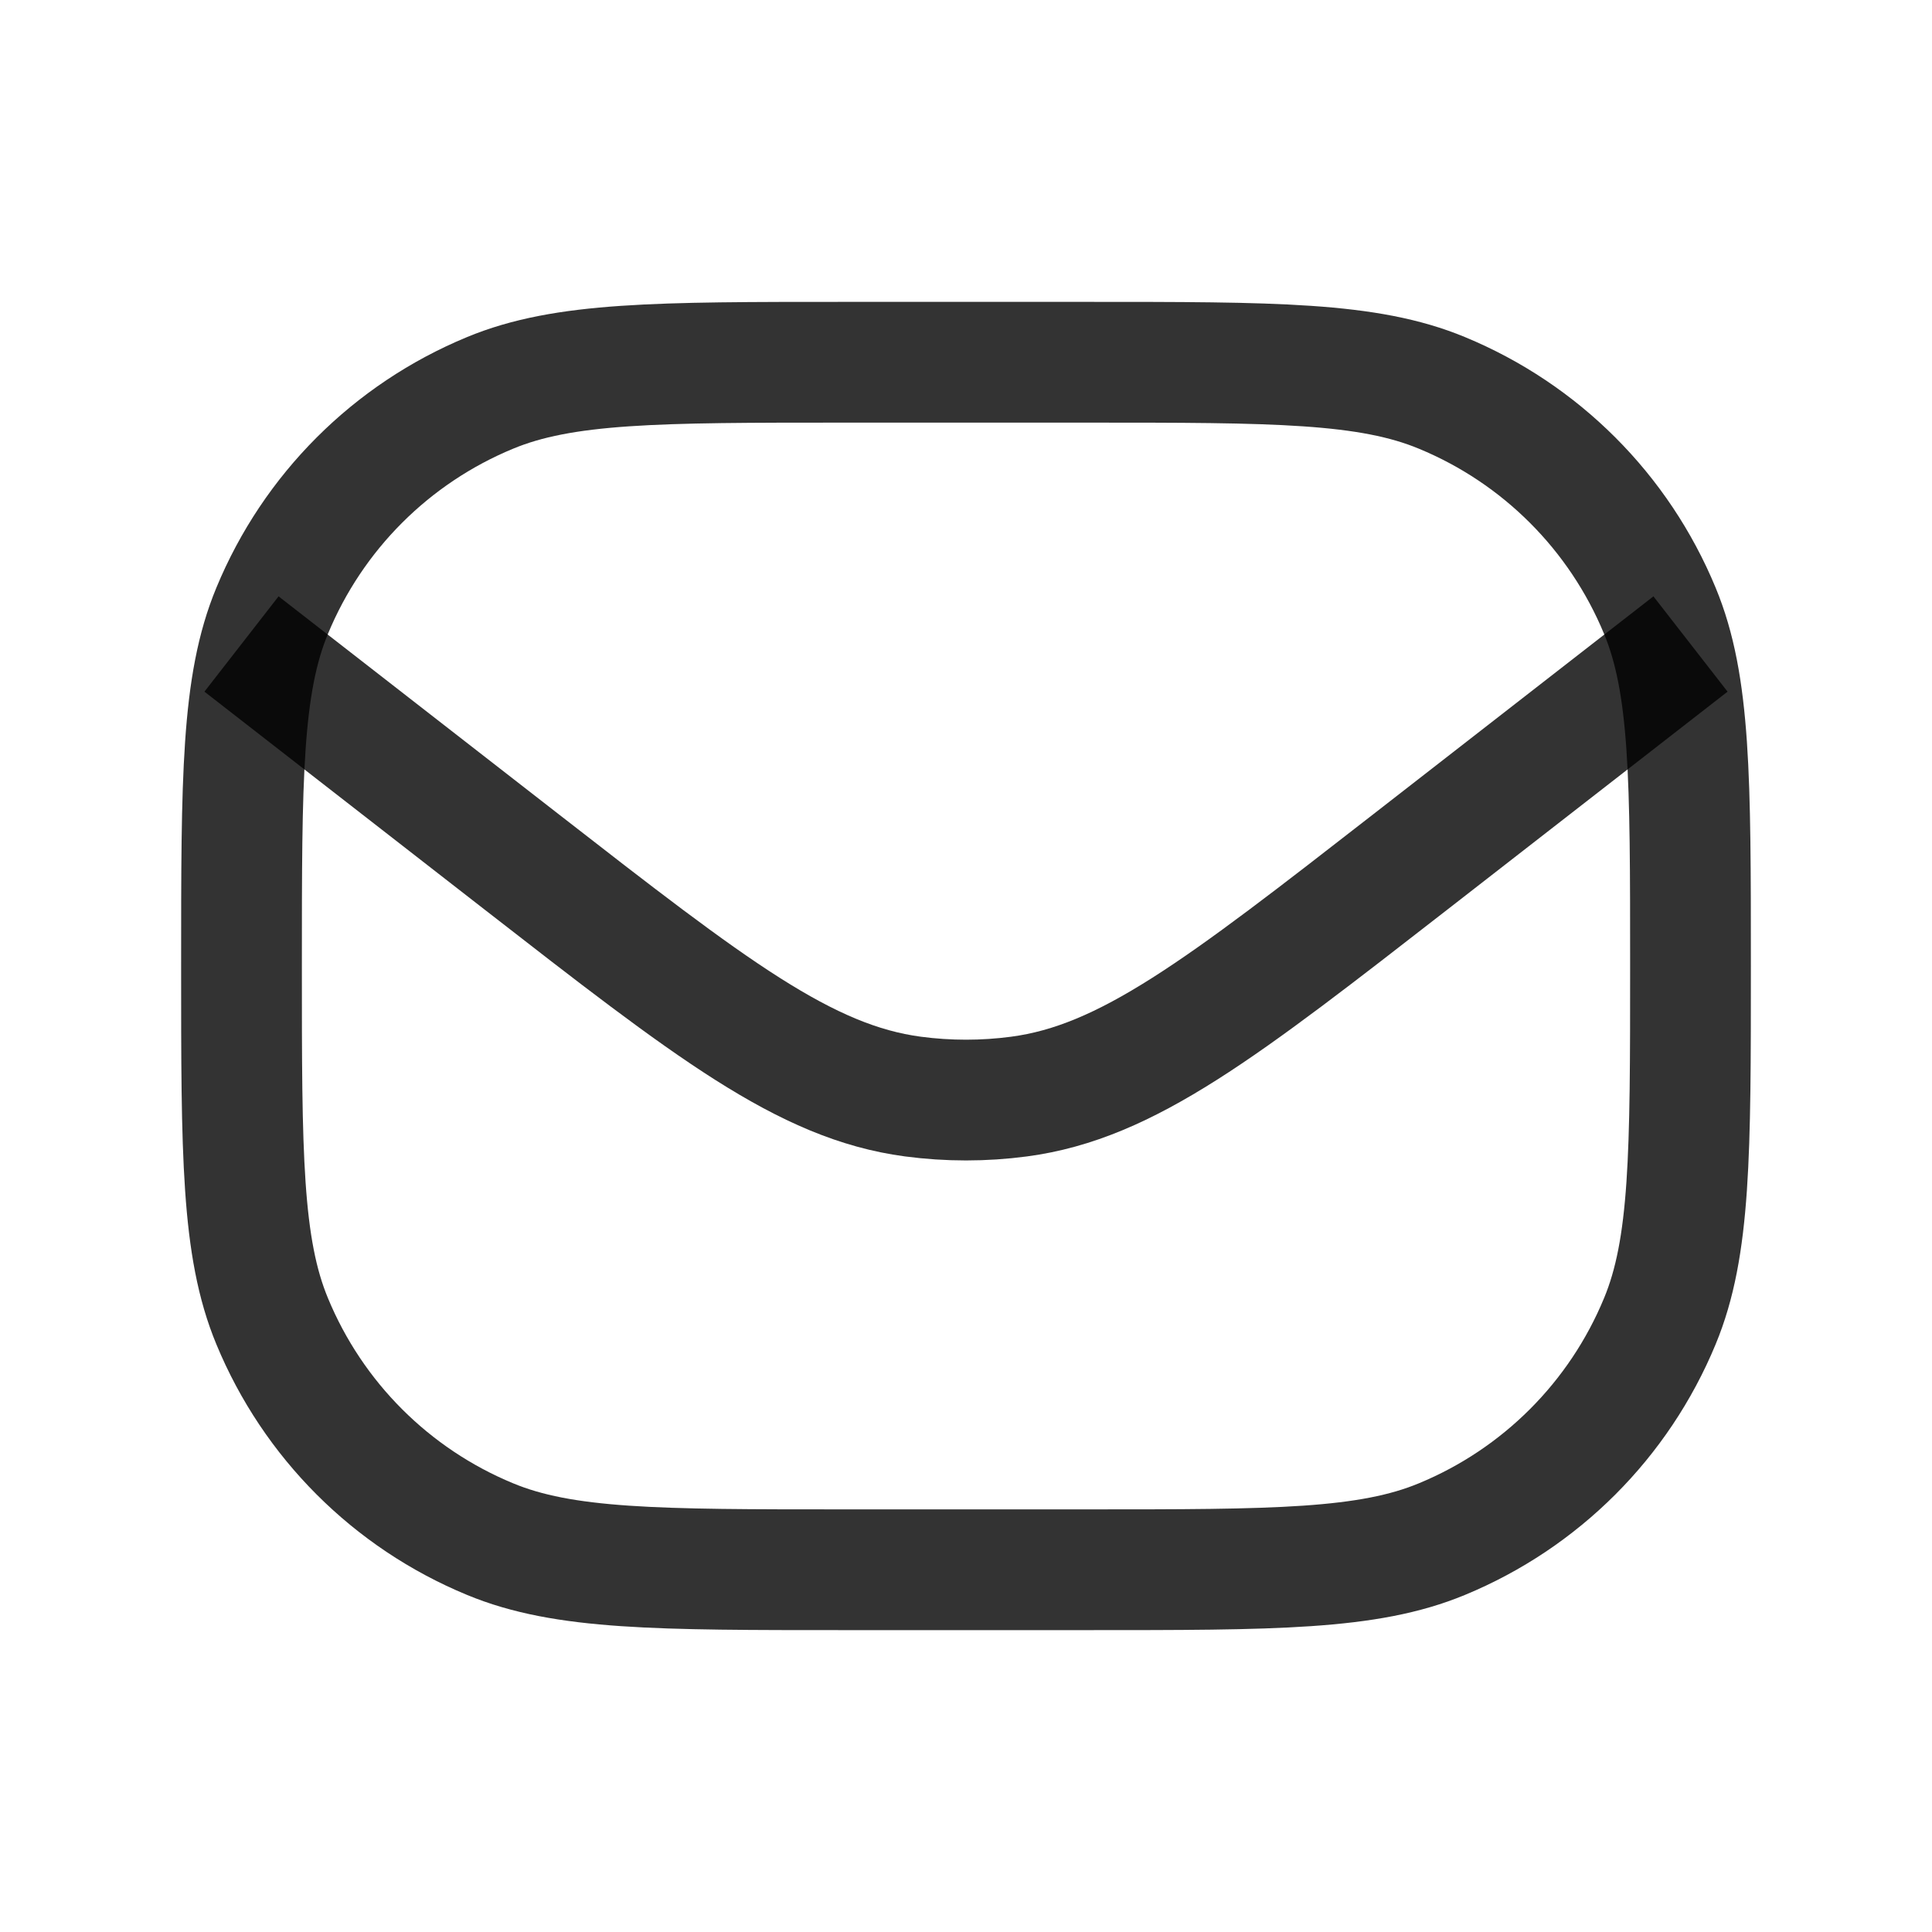<svg width="24" height="24" viewBox="0 0 24 24" fill="none" xmlns="http://www.w3.org/2000/svg">
<path d="M3 12C3 9.67 3 8.505 3.381 7.587C3.888 6.361 4.861 5.388 6.087 4.881C7.005 4.5 8.17 4.5 10.5 4.5H13.5C15.83 4.5 16.995 4.5 17.913 4.881C19.139 5.388 20.112 6.361 20.619 7.587C21 8.505 21 9.67 21 12V12C21 14.33 21 15.495 20.619 16.413C20.112 17.639 19.139 18.612 17.913 19.119C16.995 19.5 15.83 19.5 13.5 19.5H10.5C8.17 19.5 7.005 19.5 6.087 19.119C4.861 18.612 3.888 17.639 3.381 16.413C3 15.495 3 14.33 3 12V12Z" stroke="black" stroke-opacity="0.8" stroke-width="1.5" stroke-linejoin="round"/>
<path d="M3 8L6.475 10.703C8.824 12.53 9.999 13.444 11.341 13.622C11.779 13.68 12.222 13.68 12.659 13.622C14.002 13.444 15.176 12.53 17.526 10.702L21 8" stroke="black" stroke-opacity="0.8" stroke-width="1.5" stroke-linejoin="round"/>
</svg>
